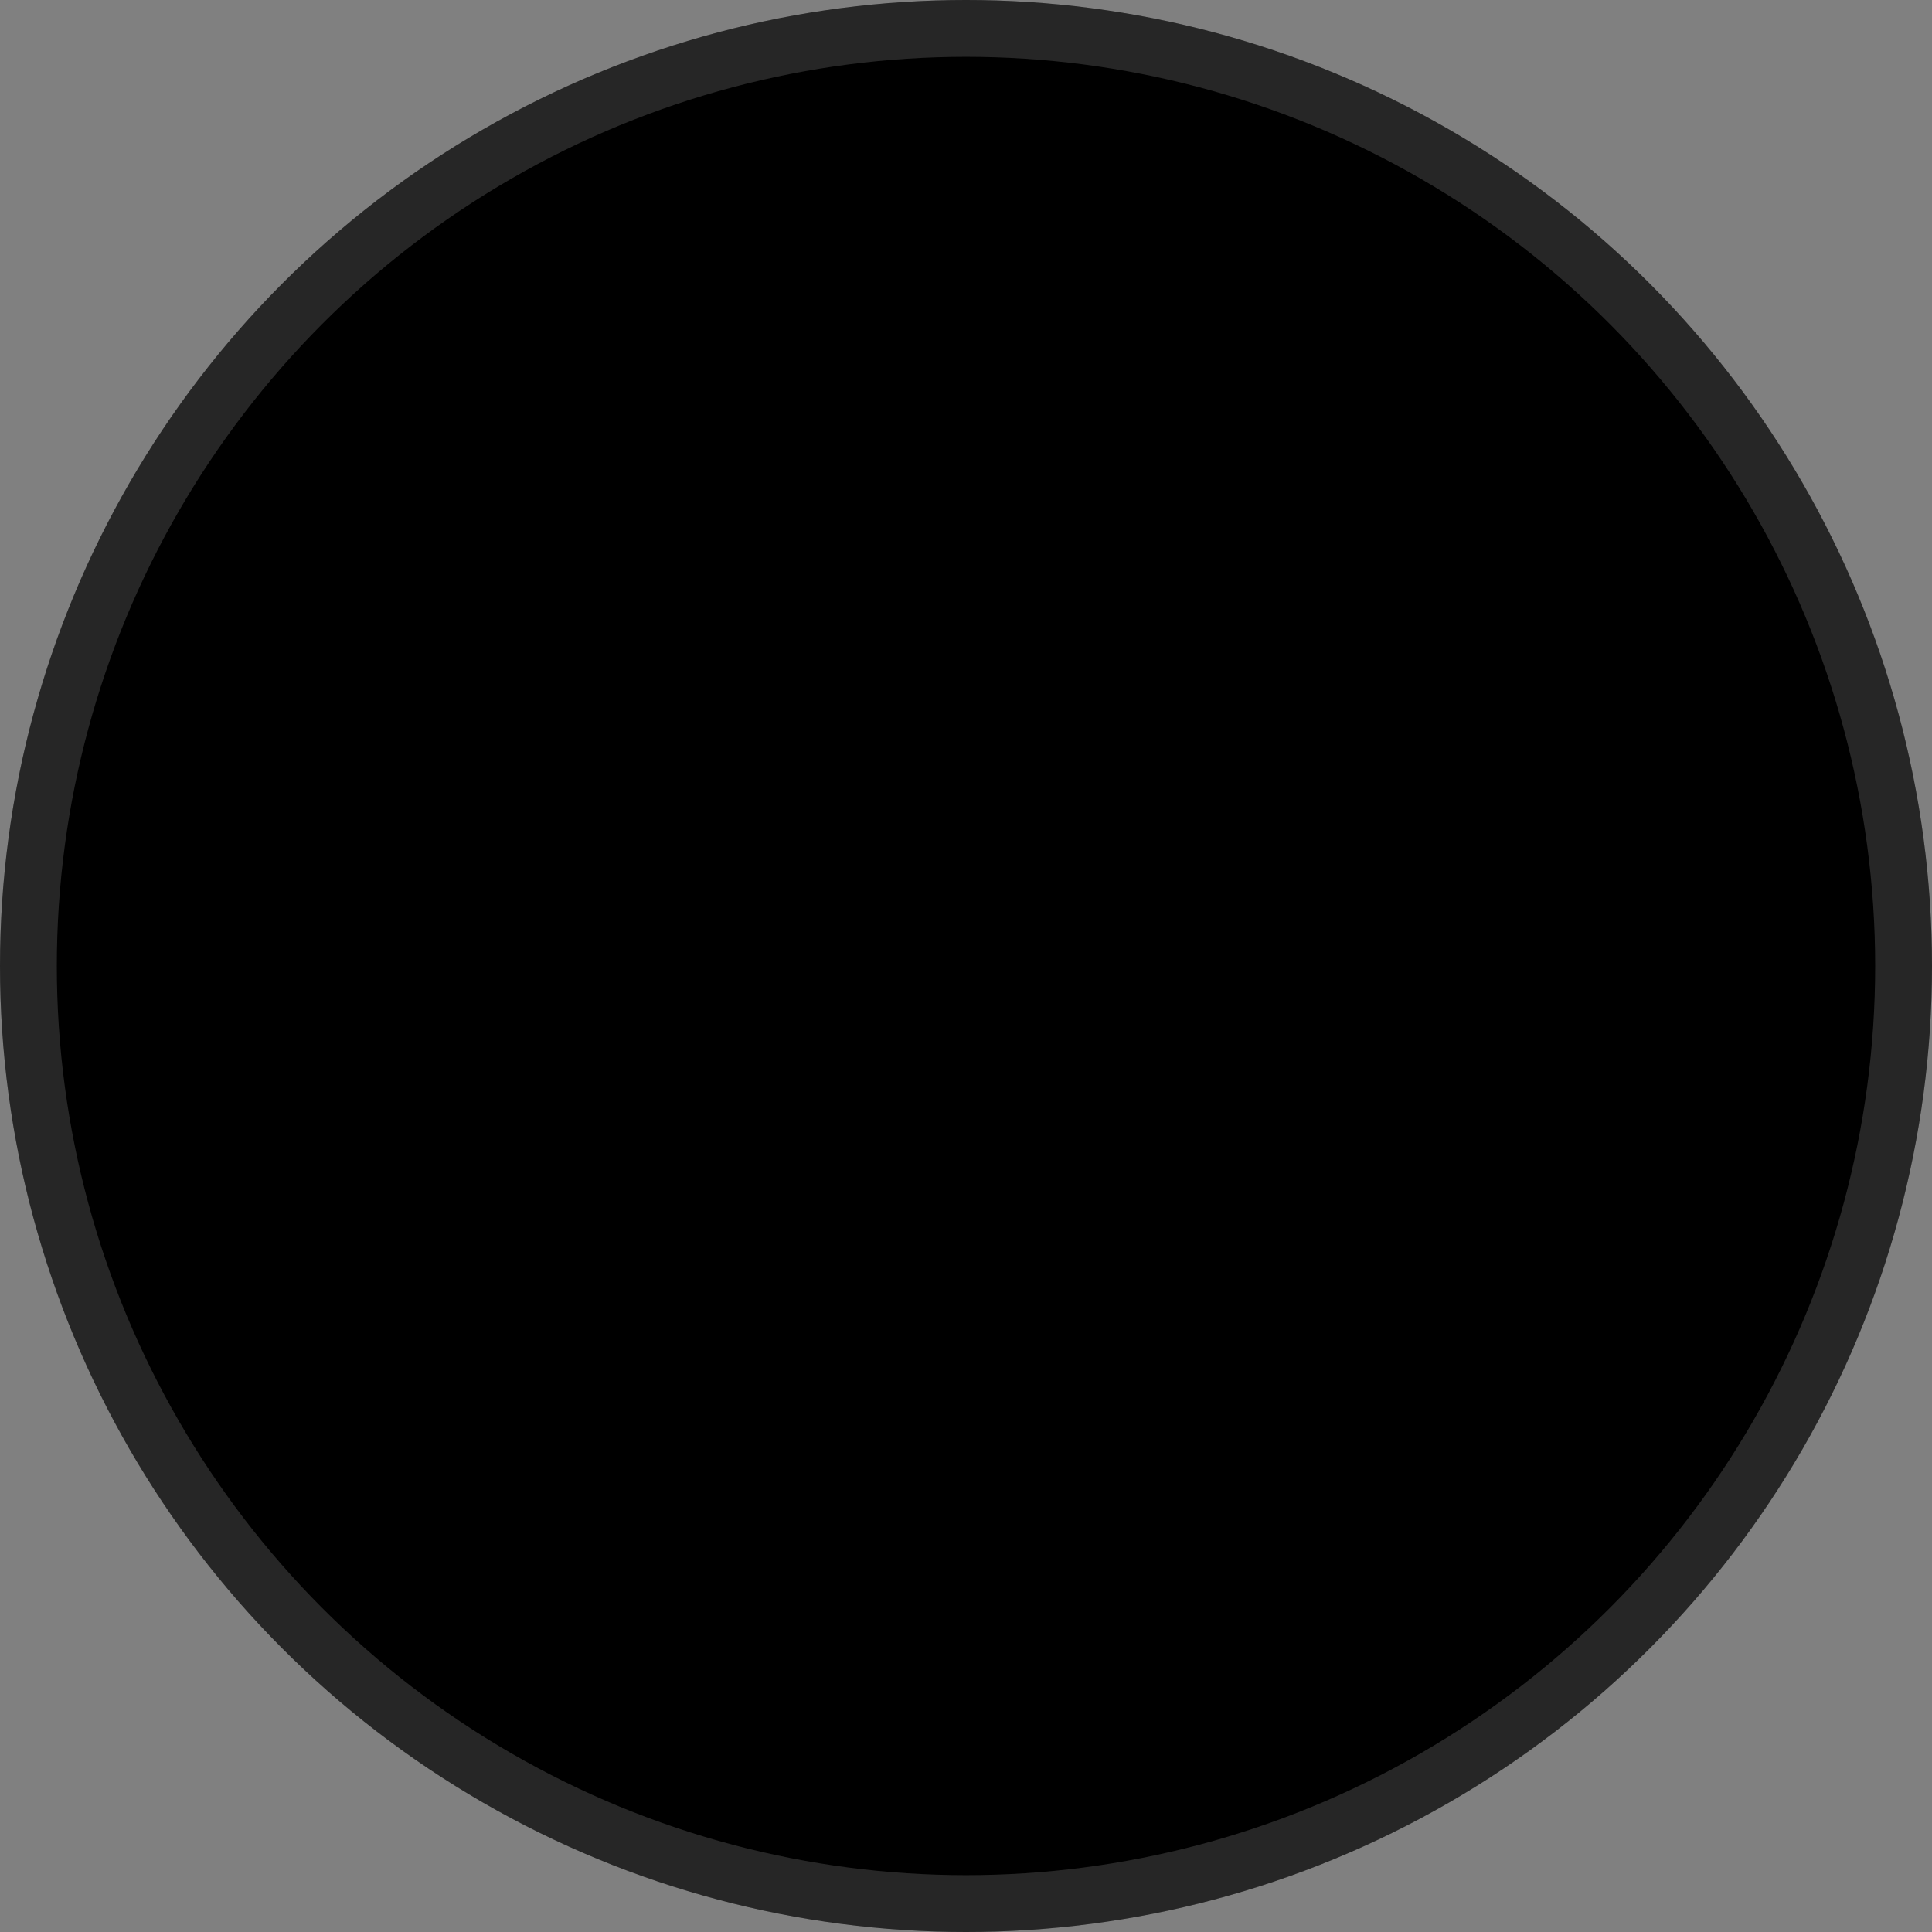 <svg width="34" height="34" viewBox="0 0 34 34" fill="none" xmlns="http://www.w3.org/2000/svg">
<rect x="0" y="0" width="34" height="34" fill="#808080" stroke="none"/>
<g id="Ellipse 2">
<circle cx="17" cy="17" r="17" fill="#010337" fill-opacity="0.32" style="fill:#010337;fill:color(display-p3 0.004 0.011 0.217);fill-opacity:0.32;"/>
<circle cx="17" cy="17" r="16.5" stroke="white" stroke-opacity="0.15" style="stroke:white;stroke-opacity:0.15;"/>
</g>
</svg>
